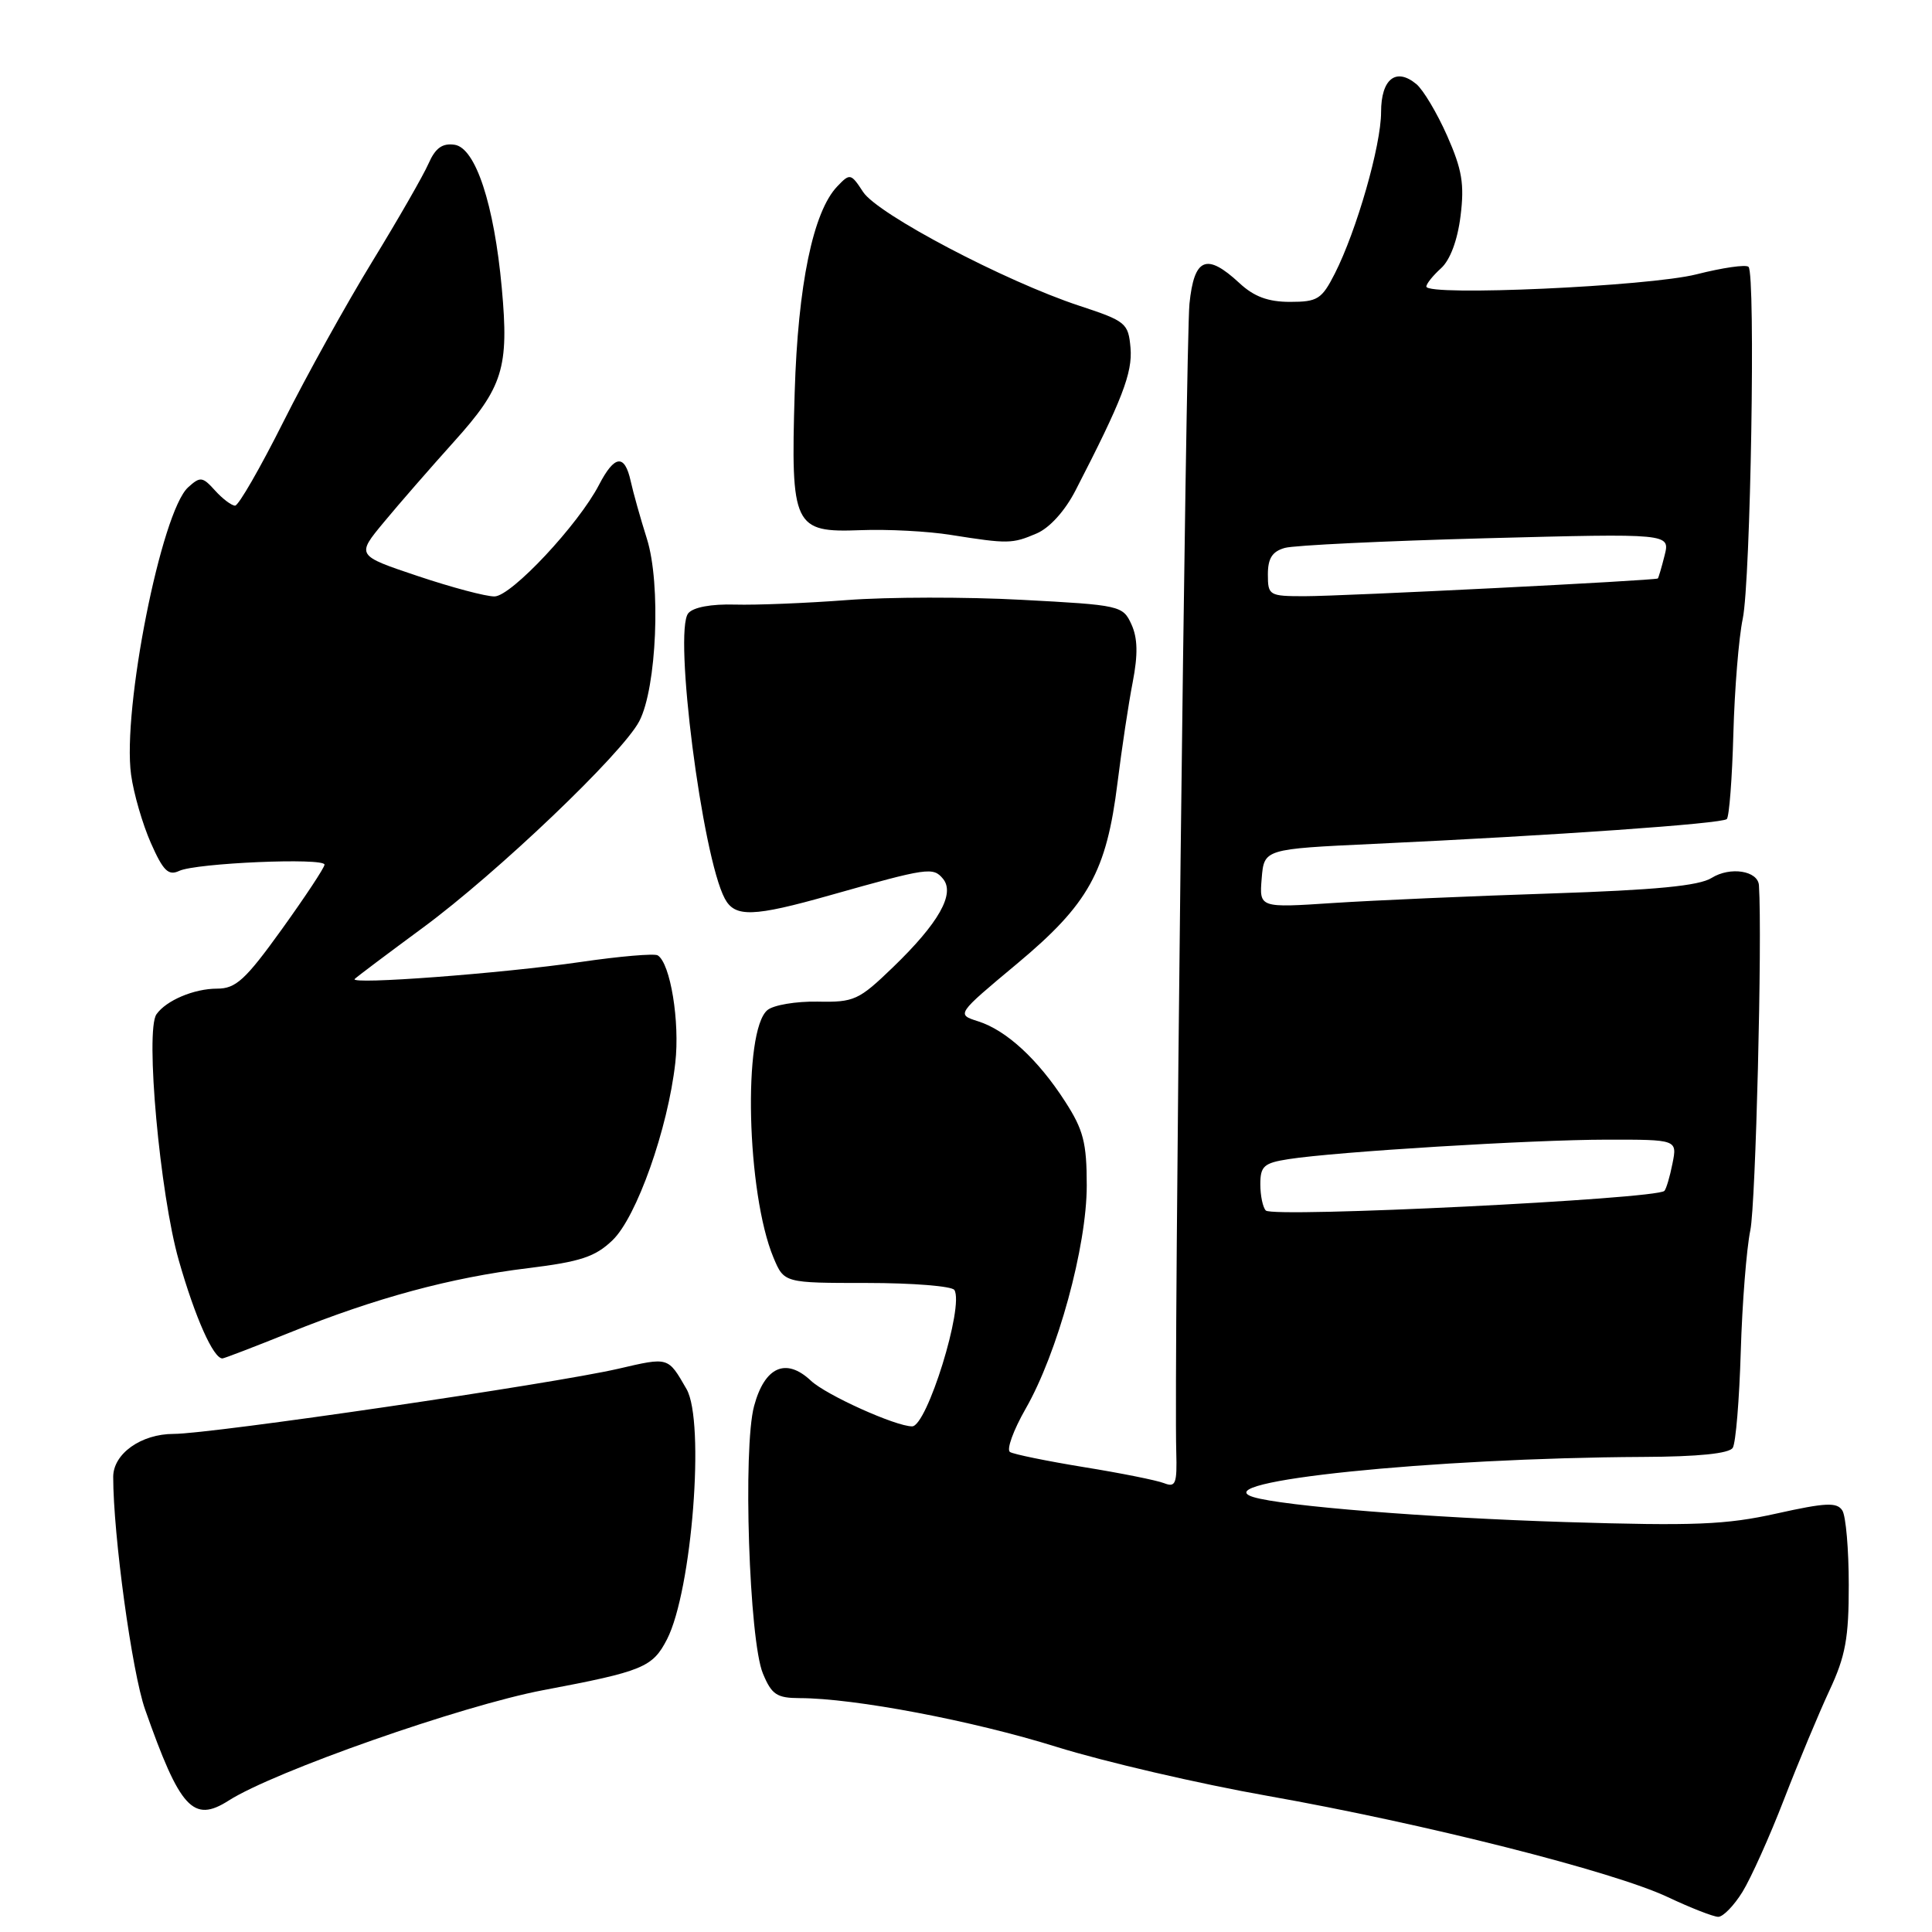 <?xml version="1.0" encoding="UTF-8" standalone="no"?>
<!DOCTYPE svg PUBLIC "-//W3C//DTD SVG 1.1//EN" "http://www.w3.org/Graphics/SVG/1.1/DTD/svg11.dtd" >
<svg xmlns="http://www.w3.org/2000/svg" xmlns:xlink="http://www.w3.org/1999/xlink" version="1.1" viewBox="0 0 256 256">
 <g >
 <path fill="currentColor"
d=" M 230.89 250.68 C 232.01 248.86 234.49 243.35 236.39 238.43 C 238.29 233.52 241.00 227.03 242.41 224.00 C 244.54 219.45 244.98 217.04 244.97 210.00 C 244.97 205.32 244.59 200.89 244.12 200.15 C 243.41 199.03 241.93 199.10 235.40 200.55 C 228.72 202.04 224.51 202.21 207.42 201.68 C 189.41 201.12 169.94 199.56 166.08 198.37 C 159.40 196.31 189.74 193.19 217.69 193.05 C 225.06 193.02 229.13 192.60 229.60 191.84 C 230.00 191.20 230.47 185.46 230.66 179.09 C 230.85 172.71 231.42 165.47 231.93 163.00 C 232.64 159.57 233.52 124.40 233.07 117.32 C 232.95 115.37 229.26 114.79 226.80 116.33 C 225.12 117.38 219.40 117.93 205.50 118.39 C 195.05 118.73 182.08 119.30 176.68 119.65 C 166.86 120.30 166.86 120.30 167.18 116.40 C 167.50 112.50 167.50 112.50 182.00 111.82 C 206.05 110.70 228.19 109.14 228.81 108.53 C 229.13 108.21 229.52 103.12 229.68 97.22 C 229.84 91.33 230.40 84.47 230.92 82.00 C 231.97 77.01 232.64 36.31 231.69 35.36 C 231.36 35.02 228.26 35.47 224.79 36.35 C 218.47 37.95 189.00 39.28 189.00 37.97 C 189.00 37.60 189.87 36.52 190.94 35.55 C 192.15 34.46 193.13 31.84 193.53 28.62 C 194.06 24.39 193.73 22.46 191.75 17.98 C 190.41 14.96 188.58 11.89 187.67 11.14 C 184.97 8.90 183.00 10.47 183.00 14.86 C 183.00 19.27 179.76 30.56 176.87 36.25 C 175.14 39.65 174.58 40.00 170.94 40.00 C 168.03 40.00 166.16 39.31 164.22 37.50 C 159.87 33.47 158.23 34.15 157.61 40.25 C 157.12 45.13 155.54 181.57 155.86 192.36 C 155.98 196.60 155.78 197.13 154.25 196.53 C 153.29 196.15 148.50 195.19 143.61 194.40 C 138.72 193.60 134.32 192.70 133.83 192.40 C 133.34 192.09 134.27 189.52 135.90 186.67 C 140.15 179.25 144.00 165.17 144.00 157.08 C 144.00 151.42 143.56 149.71 141.13 145.95 C 137.55 140.39 133.36 136.52 129.61 135.33 C 126.72 134.41 126.72 134.41 134.75 127.71 C 144.25 119.78 146.61 115.53 148.08 103.69 C 148.64 99.19 149.54 93.20 150.09 90.39 C 150.80 86.72 150.75 84.55 149.92 82.73 C 148.79 80.25 148.44 80.17 135.40 79.48 C 128.04 79.08 117.63 79.10 112.26 79.51 C 106.89 79.92 100.20 80.19 97.39 80.11 C 94.24 80.02 91.86 80.46 91.20 81.26 C 89.22 83.64 93.04 113.48 96.04 119.07 C 97.38 121.58 99.80 121.51 110.04 118.61 C 122.93 114.97 123.64 114.86 124.95 116.44 C 126.59 118.42 124.40 122.30 118.33 128.16 C 113.79 132.54 113.18 132.82 108.33 132.72 C 105.49 132.67 102.50 133.17 101.69 133.84 C 98.41 136.57 98.93 158.12 102.49 166.64 C 103.90 170.00 103.90 170.00 114.89 170.00 C 120.94 170.00 126.14 170.42 126.46 170.93 C 127.77 173.05 122.83 189.00 120.86 189.00 C 118.67 189.00 109.47 184.85 107.45 182.95 C 104.14 179.84 101.32 181.10 99.92 186.31 C 98.42 191.86 99.26 217.37 101.09 221.75 C 102.25 224.55 102.93 225.00 105.97 225.01 C 113.20 225.02 128.86 227.99 140.00 231.47 C 146.32 233.44 158.93 236.37 168.00 237.97 C 188.73 241.64 213.81 247.98 221.00 251.38 C 224.03 252.81 227.03 253.98 227.67 253.99 C 228.31 254.00 229.76 252.51 230.89 250.68 Z  M 30.29 238.59 C 36.32 234.73 61.23 225.99 72.00 223.95 C 85.20 221.46 86.47 220.93 88.38 217.22 C 91.69 210.78 93.44 188.35 90.97 184.06 C 88.49 179.76 88.64 179.81 81.91 181.37 C 73.24 183.37 28.02 190.00 23.01 190.00 C 18.70 190.00 15.00 192.63 15.00 195.70 C 15.00 203.39 17.49 221.59 19.22 226.50 C 23.85 239.66 25.60 241.58 30.29 238.59 Z  M 38.43 176.56 C 49.79 171.98 59.68 169.30 69.94 168.04 C 76.91 167.19 78.87 166.54 81.16 164.34 C 84.35 161.29 88.50 149.57 89.48 140.83 C 90.10 135.38 88.83 127.63 87.15 126.59 C 86.71 126.32 82.11 126.71 76.92 127.47 C 66.47 128.99 46.22 130.51 47.00 129.72 C 47.27 129.44 51.33 126.39 56.00 122.95 C 65.85 115.70 82.48 99.84 84.71 95.56 C 87.02 91.14 87.60 77.37 85.72 71.40 C 84.87 68.71 83.90 65.26 83.57 63.75 C 82.77 60.12 81.43 60.28 79.38 64.23 C 76.66 69.49 67.76 79.00 65.53 79.03 C 64.41 79.05 59.83 77.83 55.36 76.33 C 47.21 73.60 47.21 73.60 50.86 69.20 C 52.86 66.78 57.04 61.99 60.14 58.54 C 66.66 51.31 67.46 48.74 66.49 38.17 C 65.48 27.07 63.01 19.58 60.23 19.18 C 58.61 18.95 57.69 19.61 56.78 21.68 C 56.10 23.23 52.76 29.05 49.35 34.62 C 45.94 40.19 40.63 49.75 37.56 55.87 C 34.49 61.99 31.61 67.00 31.15 67.00 C 30.69 67.00 29.49 66.10 28.49 64.99 C 26.83 63.15 26.53 63.12 24.93 64.57 C 21.38 67.77 16.18 93.99 17.37 102.66 C 17.71 105.15 18.89 109.21 19.99 111.70 C 21.62 115.39 22.31 116.07 23.74 115.40 C 25.97 114.35 43.00 113.62 43.00 114.57 C 43.00 114.96 40.45 118.81 37.34 123.14 C 32.51 129.85 31.25 131.00 28.77 131.00 C 25.71 131.00 22.02 132.56 20.73 134.40 C 19.22 136.57 21.19 158.25 23.69 167.00 C 25.85 174.57 28.27 180.00 29.47 180.00 C 29.70 180.00 33.73 178.45 38.43 176.56 Z  M 137.35 70.69 C 139.07 69.96 141.11 67.71 142.51 64.99 C 148.68 53.03 150.08 49.40 149.80 46.10 C 149.51 42.81 149.20 42.55 143.00 40.51 C 133.16 37.26 116.30 28.39 114.37 25.44 C 112.75 22.96 112.62 22.94 110.95 24.69 C 107.74 28.03 105.73 37.75 105.30 52.00 C 104.77 69.77 105.16 70.59 114.03 70.25 C 117.59 70.11 122.97 70.39 126.00 70.88 C 133.58 72.08 134.12 72.07 137.35 70.69 Z  M 167.73 160.40 C 167.33 160.00 167.00 158.43 167.00 156.92 C 167.00 154.52 167.47 154.10 170.75 153.59 C 177.05 152.61 202.94 151.02 212.88 151.01 C 222.25 151.00 222.25 151.00 221.61 154.18 C 221.27 155.92 220.78 157.55 220.54 157.80 C 219.45 158.89 168.72 161.39 167.73 160.40 Z  M 168.00 76.12 C 168.00 73.98 168.58 73.07 170.25 72.60 C 171.49 72.25 183.48 71.68 196.90 71.32 C 221.30 70.68 221.30 70.68 220.57 73.59 C 220.17 75.19 219.76 76.57 219.67 76.65 C 219.38 76.92 177.97 79.00 172.87 79.00 C 168.17 79.00 168.00 78.90 168.00 76.12 Z "/>
</g>
</svg>